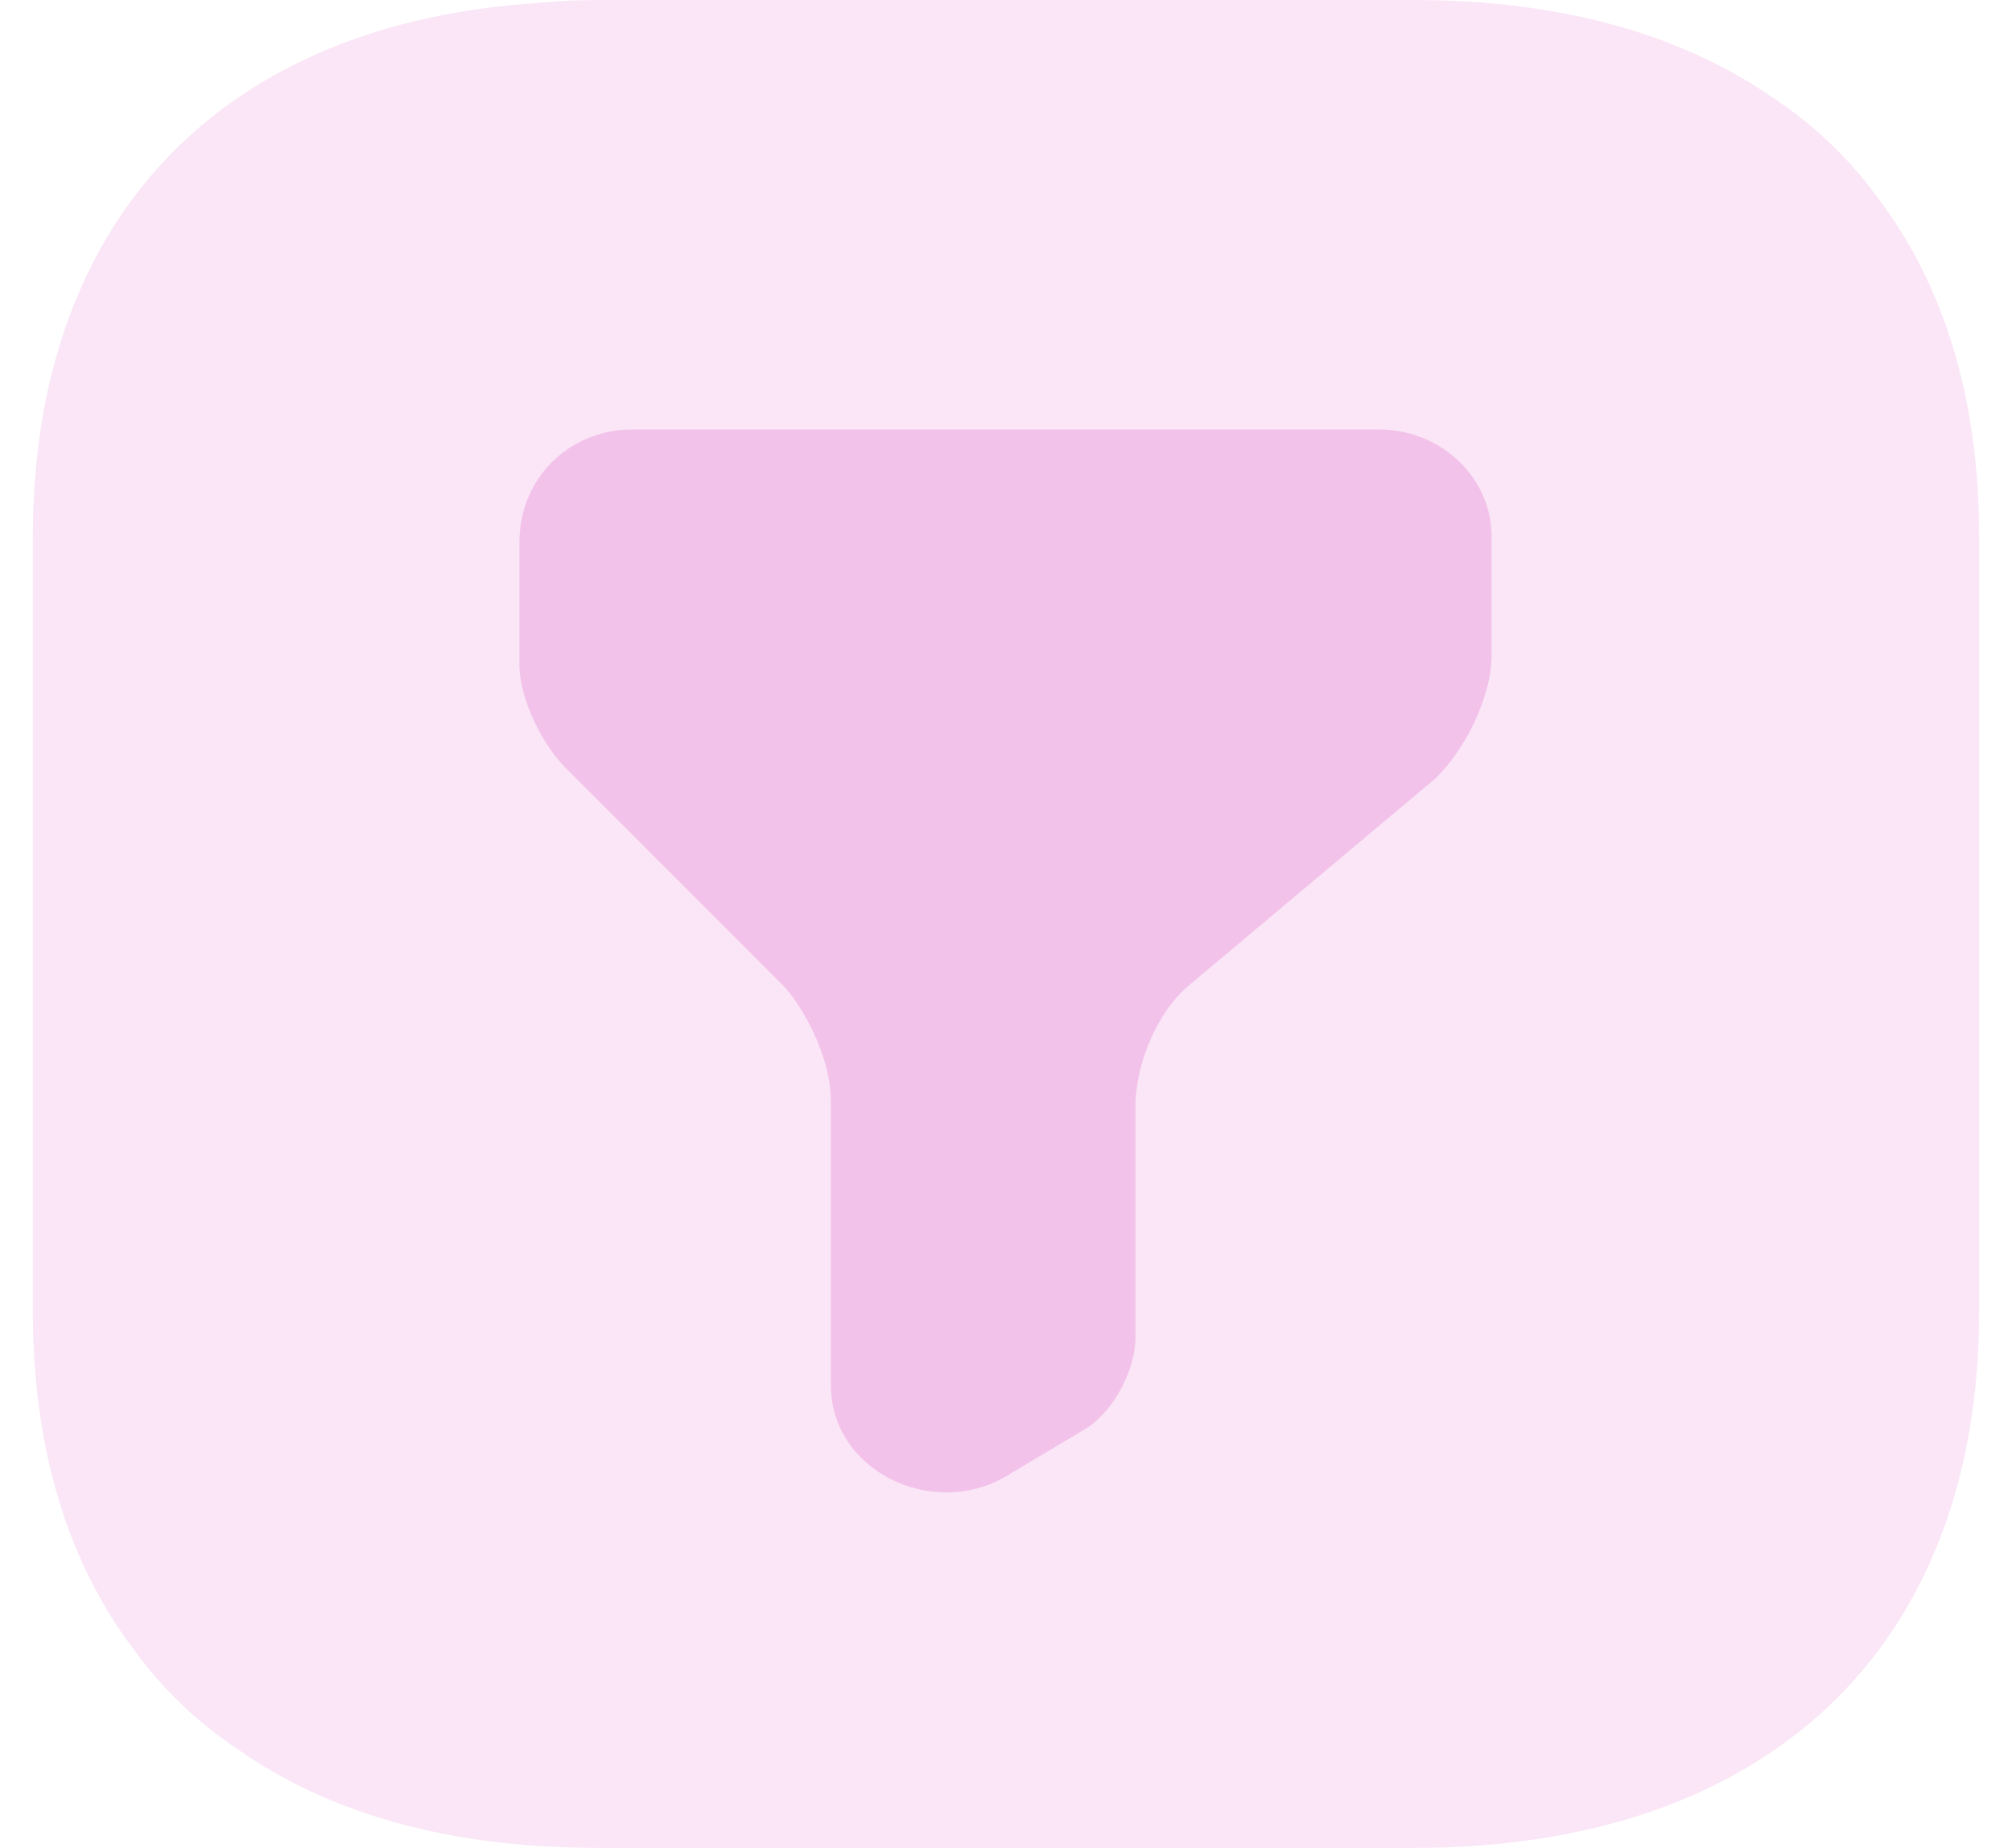 <svg width="49" height="45" viewBox="0 0 79 75" fill="none" xmlns="http://www.w3.org/2000/svg">
<path opacity="0.4" d="M79 21.788V53.212C79 66.862 70.428 75 56.05 75H22.95C22.16 75 21.369 74.963 20.619 74.925C15.761 74.625 11.652 73.312 8.414 71.062C6.755 69.975 5.293 68.588 4.147 67.013C1.422 63.45 0 58.8 0 53.212V21.788C0 8.887 7.663 0.9 20.619 0.113C21.369 0.037 22.16 0 22.95 0H56.05C61.936 0 66.834 1.35 70.587 3.938C72.246 5.025 73.707 6.412 74.853 7.987C77.578 11.55 79 16.2 79 21.788Z" fill="#F3C2EA"/>
<path d="M24.332 17.43H54.629C57.157 17.43 59.211 19.38 59.211 21.78V26.58C59.211 28.343 58.065 30.518 56.919 31.605L47.044 39.893C45.662 40.98 44.754 43.155 44.754 44.918V54.293C44.754 55.605 43.845 57.33 42.7 58.005L39.5 59.918C36.498 61.68 32.39 59.693 32.39 56.205V44.655C32.39 43.118 31.482 41.168 30.534 40.08L21.804 31.343C20.659 30.293 19.75 28.305 19.75 26.993V22.005C19.75 19.38 21.804 17.43 24.332 17.43Z" fill="#F3C2EA"/>
</svg>
